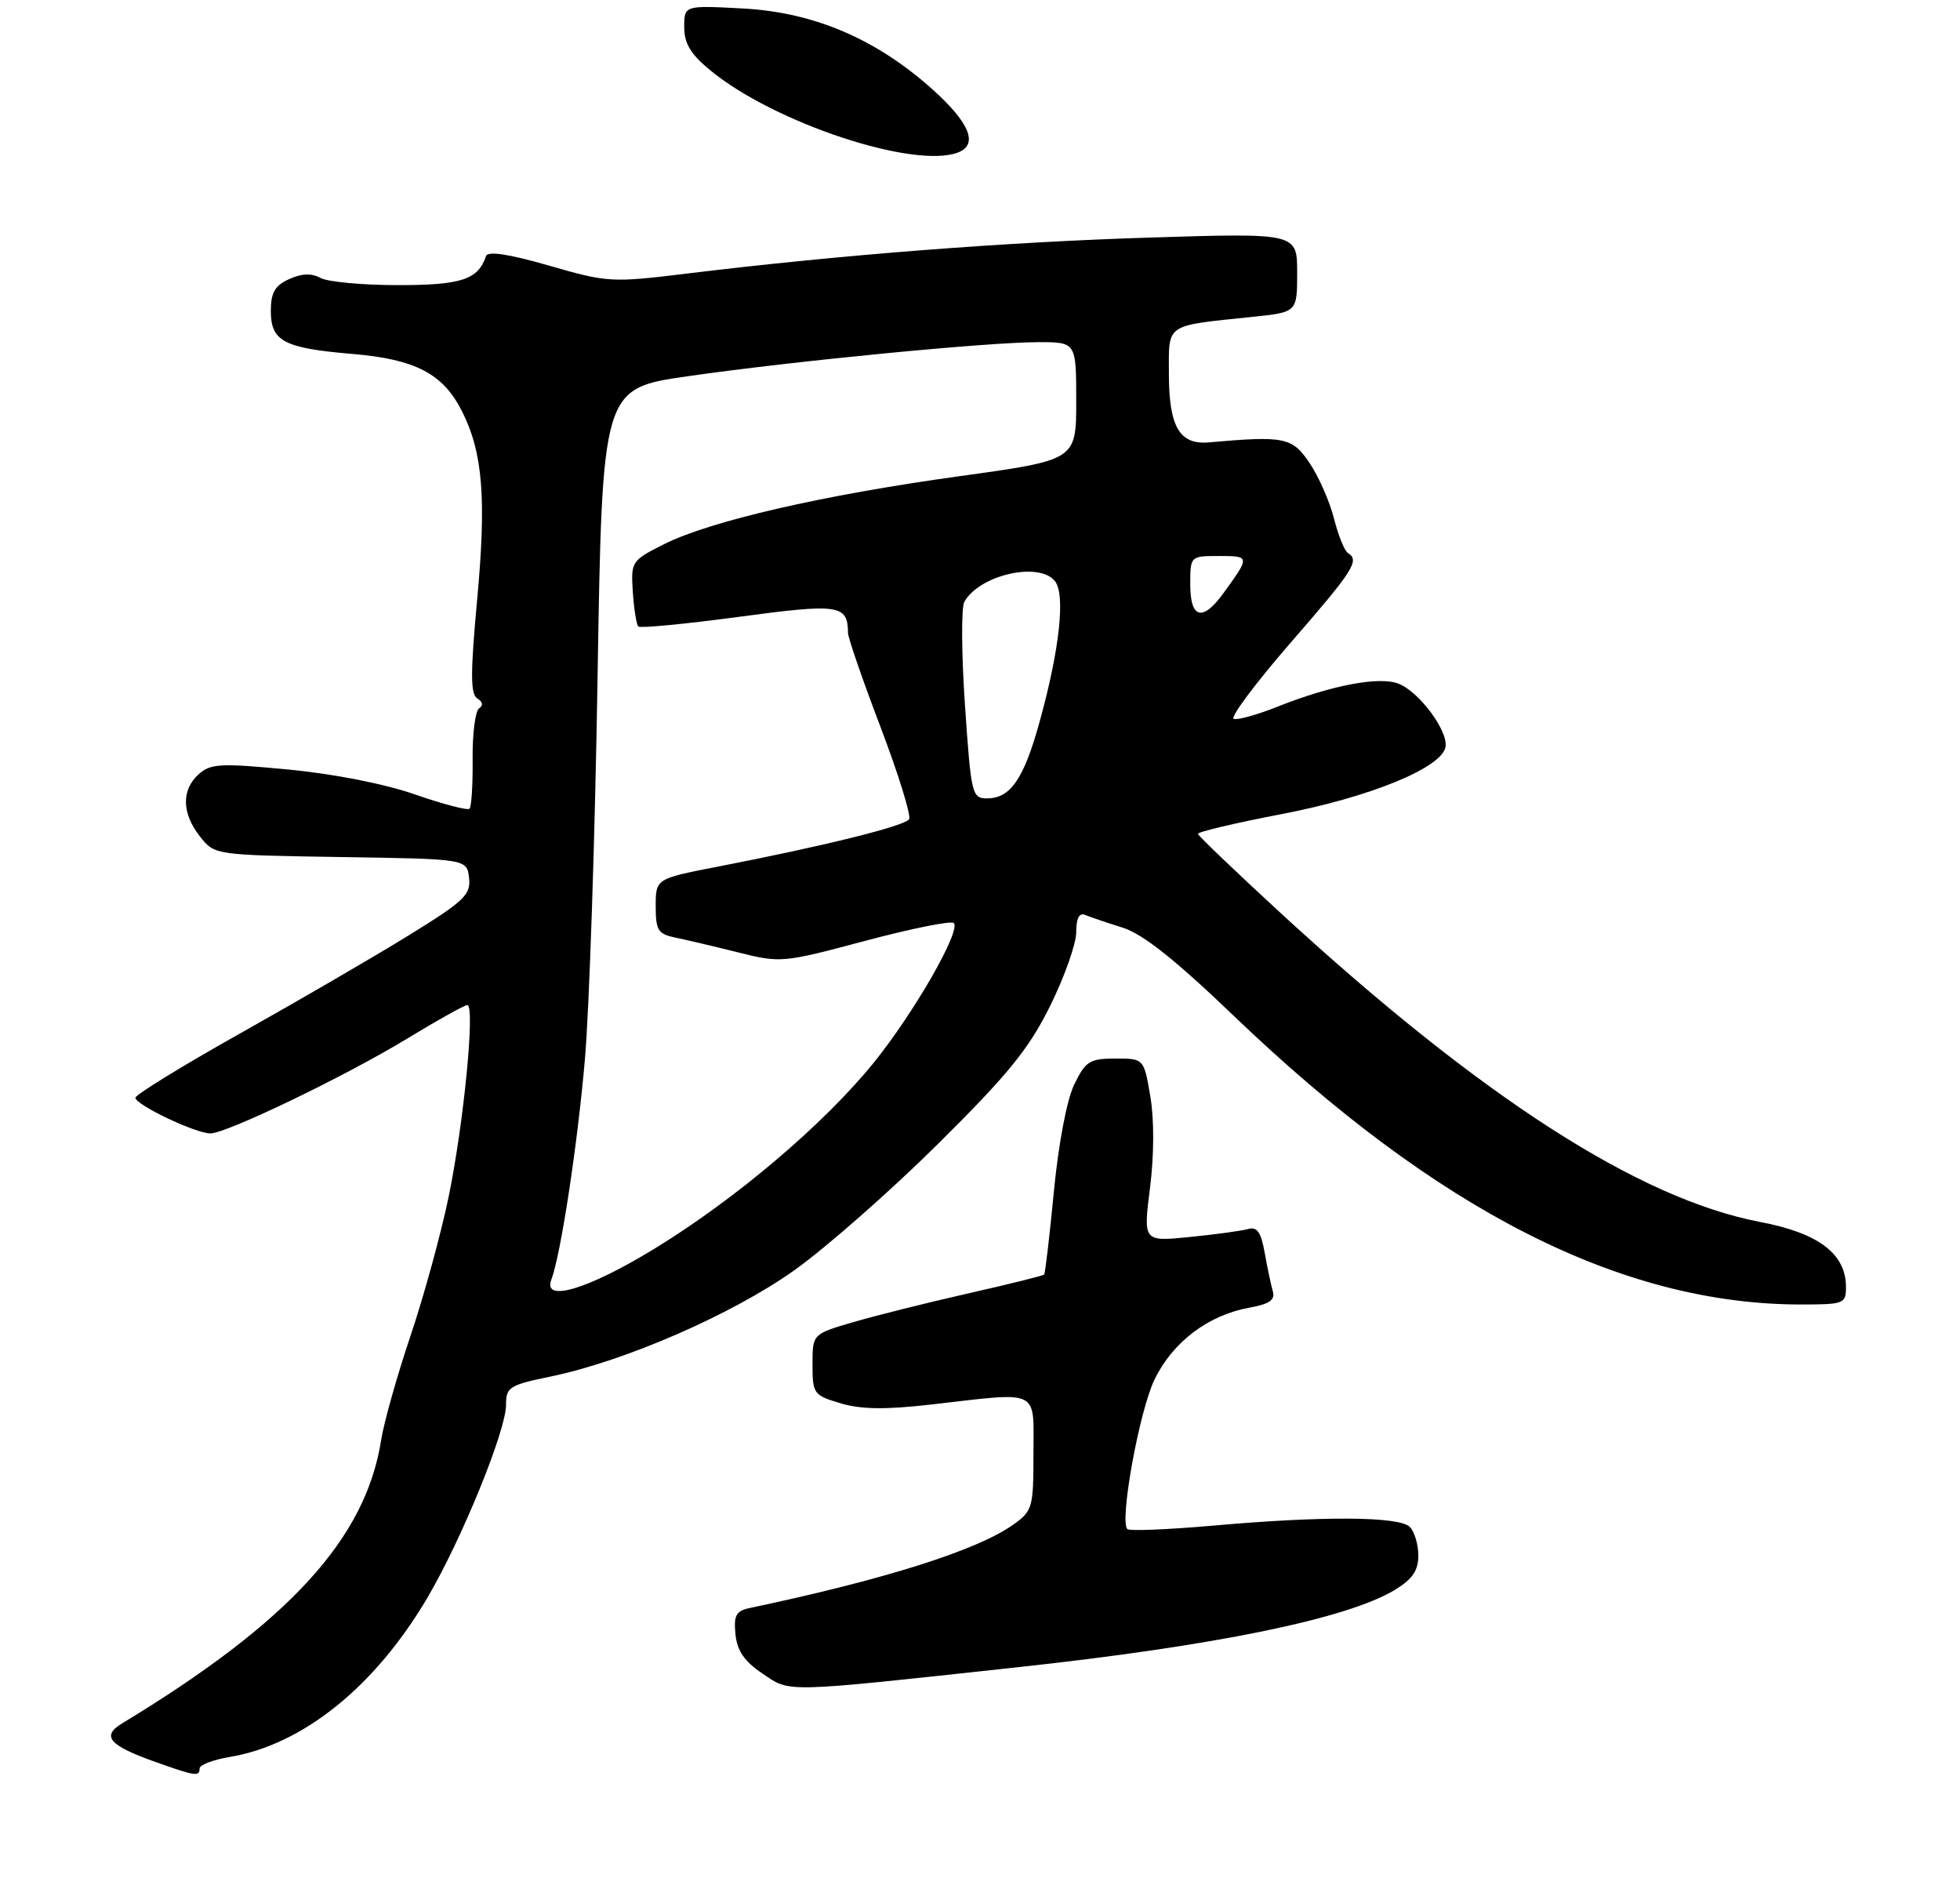 <?xml version="1.0" encoding="UTF-8" standalone="no"?>
<!DOCTYPE svg PUBLIC "-//W3C//DTD SVG 1.1//EN" "http://www.w3.org/Graphics/SVG/1.1/DTD/svg11.dtd" >
<svg xmlns="http://www.w3.org/2000/svg" xmlns:xlink="http://www.w3.org/1999/xlink" version="1.1" viewBox="0 0 275 266">
 <g >
 <path fill="currentColor"
d=" M 28.00 248.09 C 28.00 247.59 29.91 246.86 32.25 246.47 C 42.48 244.76 52.59 236.63 59.93 224.20 C 64.75 216.03 71.00 200.72 71.00 197.07 C 71.00 194.60 71.46 194.30 77.24 193.11 C 87.66 190.96 102.70 184.41 111.42 178.22 C 115.85 175.07 124.92 167.10 131.58 160.50 C 141.48 150.69 144.35 147.15 147.34 141.12 C 149.35 137.05 151.00 132.40 151.00 130.78 C 151.00 128.81 151.42 128.01 152.25 128.35 C 152.94 128.64 155.30 129.44 157.50 130.13 C 160.34 131.02 164.89 134.63 173.15 142.55 C 201.63 169.84 227.51 183.00 252.68 183.00 C 258.72 183.00 259.00 182.89 259.00 180.56 C 259.00 175.89 255.18 172.99 246.99 171.43 C 229.98 168.19 207.85 153.96 179.83 128.22 C 173.42 122.32 168.13 117.27 168.08 116.98 C 168.04 116.70 173.29 115.46 179.75 114.22 C 192.19 111.84 202.27 107.72 202.81 104.80 C 203.23 102.56 199.11 97.02 196.20 95.90 C 193.50 94.86 186.80 96.13 179.29 99.12 C 176.43 100.26 173.64 101.04 173.10 100.85 C 172.55 100.66 176.13 95.87 181.05 90.20 C 189.94 79.98 190.81 78.62 189.12 77.58 C 188.64 77.28 187.76 75.09 187.16 72.72 C 186.56 70.35 185.02 66.85 183.74 64.95 C 181.29 61.33 180.23 61.12 169.60 62.06 C 165.49 62.42 164.00 59.85 164.00 52.39 C 164.00 45.31 163.36 45.74 175.75 44.45 C 182.00 43.80 182.00 43.80 182.00 38.24 C 182.00 32.68 182.00 32.68 161.25 33.33 C 140.98 33.96 117.69 35.77 96.20 38.40 C 85.83 39.66 85.24 39.63 77.03 37.26 C 71.33 35.62 68.44 35.19 68.19 35.93 C 67.09 39.22 64.74 40.00 55.86 40.00 C 50.92 40.00 46.02 39.55 44.99 39.00 C 43.70 38.30 42.32 38.35 40.56 39.16 C 38.57 40.06 38.00 41.05 38.00 43.63 C 38.00 47.88 39.83 48.84 49.42 49.65 C 58.32 50.40 62.16 52.42 64.83 57.71 C 67.75 63.50 68.26 69.96 66.94 84.20 C 65.99 94.52 66.00 97.38 66.98 97.99 C 67.73 98.45 67.83 98.99 67.23 99.36 C 66.69 99.69 66.28 102.89 66.31 106.46 C 66.35 110.04 66.15 113.18 65.88 113.45 C 65.62 113.72 62.17 112.82 58.23 111.45 C 53.95 109.96 46.78 108.55 40.40 107.95 C 30.90 107.04 29.53 107.12 27.87 108.62 C 25.43 110.83 25.50 114.09 28.05 117.34 C 30.11 119.95 30.11 119.95 47.80 120.23 C 65.50 120.50 65.50 120.50 65.81 123.15 C 66.08 125.52 65.16 126.40 57.31 131.24 C 52.46 134.23 41.86 140.39 33.75 144.94 C 25.64 149.49 19.00 153.57 19.00 154.00 C 19.00 154.98 27.44 159.00 29.51 159.00 C 31.80 159.00 48.47 150.97 57.18 145.67 C 61.40 143.10 65.18 141.00 65.57 141.00 C 66.69 141.00 65.07 157.62 62.94 167.92 C 61.87 173.10 59.46 181.87 57.59 187.42 C 55.72 192.96 53.87 199.53 53.48 202.00 C 51.32 215.83 40.62 227.53 17.14 241.76 C 14.17 243.56 15.30 244.86 21.79 247.17 C 27.45 249.18 28.00 249.26 28.00 248.09 Z  M 142.50 233.92 C 170.45 230.90 189.08 227.08 195.75 223.01 C 198.18 221.53 199.00 220.32 199.00 218.21 C 199.00 216.67 198.46 214.86 197.80 214.20 C 196.32 212.72 185.59 212.65 170.10 214.03 C 163.83 214.58 158.46 214.80 158.17 214.51 C 157.05 213.38 159.85 197.93 161.99 193.52 C 164.53 188.27 169.52 184.49 175.28 183.45 C 178.14 182.93 178.94 182.37 178.58 181.13 C 178.32 180.23 177.81 177.80 177.44 175.72 C 176.93 172.86 176.37 172.05 175.13 172.41 C 174.23 172.67 170.55 173.17 166.95 173.53 C 160.40 174.19 160.40 174.19 161.35 166.67 C 161.93 162.09 161.95 157.07 161.40 153.83 C 160.50 148.50 160.50 148.50 156.50 148.50 C 152.90 148.50 152.32 148.86 150.74 152.10 C 149.69 154.24 148.53 160.33 147.87 167.10 C 147.27 173.37 146.65 178.63 146.50 178.80 C 146.36 178.96 141.57 180.15 135.87 181.44 C 130.17 182.73 122.91 184.54 119.75 185.47 C 114.00 187.14 114.00 187.14 114.00 191.41 C 114.00 195.52 114.15 195.73 117.93 196.86 C 120.81 197.72 124.21 197.77 130.68 197.03 C 146.12 195.26 145.00 194.72 145.00 203.93 C 145.00 211.50 144.87 211.96 142.17 213.88 C 137.12 217.48 124.16 221.58 105.19 225.58 C 103.27 225.99 102.93 226.61 103.19 229.25 C 103.42 231.59 104.43 233.06 107.00 234.79 C 110.95 237.45 109.57 237.49 142.50 233.92 Z  M 134.42 21.39 C 137.29 20.29 136.07 17.25 130.89 12.59 C 122.97 5.47 114.22 1.73 104.25 1.19 C 96.00 0.75 96.00 0.75 96.00 3.80 C 96.00 6.10 96.90 7.60 99.65 9.86 C 108.59 17.23 128.26 23.75 134.42 21.39 Z  M 77.36 179.50 C 78.66 176.11 81.02 160.68 82.06 148.68 C 82.68 141.63 83.48 117.55 83.84 95.18 C 84.50 54.50 84.50 54.50 96.50 52.78 C 111.38 50.64 138.58 48.00 145.69 48.00 C 151.00 48.00 151.00 48.00 151.00 56.27 C 151.00 64.54 151.00 64.54 134.64 66.80 C 115.43 69.45 99.60 73.10 93.13 76.36 C 88.59 78.65 88.51 78.78 88.79 83.06 C 88.95 85.46 89.30 87.63 89.56 87.89 C 89.82 88.15 96.15 87.54 103.62 86.54 C 117.76 84.64 118.94 84.81 118.98 88.78 C 118.99 89.49 121.05 95.45 123.56 102.04 C 126.06 108.62 127.86 114.42 127.55 114.92 C 126.96 115.87 115.78 118.65 100.75 121.57 C 92.00 123.27 92.00 123.27 92.00 127.12 C 92.00 130.51 92.32 131.03 94.75 131.53 C 96.26 131.84 100.23 132.77 103.57 133.61 C 109.53 135.10 109.85 135.07 121.41 131.98 C 127.88 130.26 133.47 129.13 133.82 129.49 C 134.87 130.53 128.28 142.03 122.63 149.03 C 115.64 157.68 103.18 168.26 91.70 175.25 C 82.44 180.90 76.10 182.78 77.36 179.50 Z  M 135.39 98.93 C 134.90 91.74 134.86 85.21 135.30 84.43 C 137.41 80.67 145.71 78.75 147.99 81.49 C 149.52 83.33 148.69 91.06 145.85 101.30 C 143.64 109.29 141.77 112.00 138.49 112.00 C 136.37 112.00 136.25 111.46 135.39 98.93 Z  M 167.00 82.00 C 167.00 78.00 167.00 78.00 171.06 78.00 C 175.40 78.00 175.41 78.05 171.63 83.25 C 168.72 87.25 167.00 86.78 167.00 82.00 Z "/>
</g>
</svg>